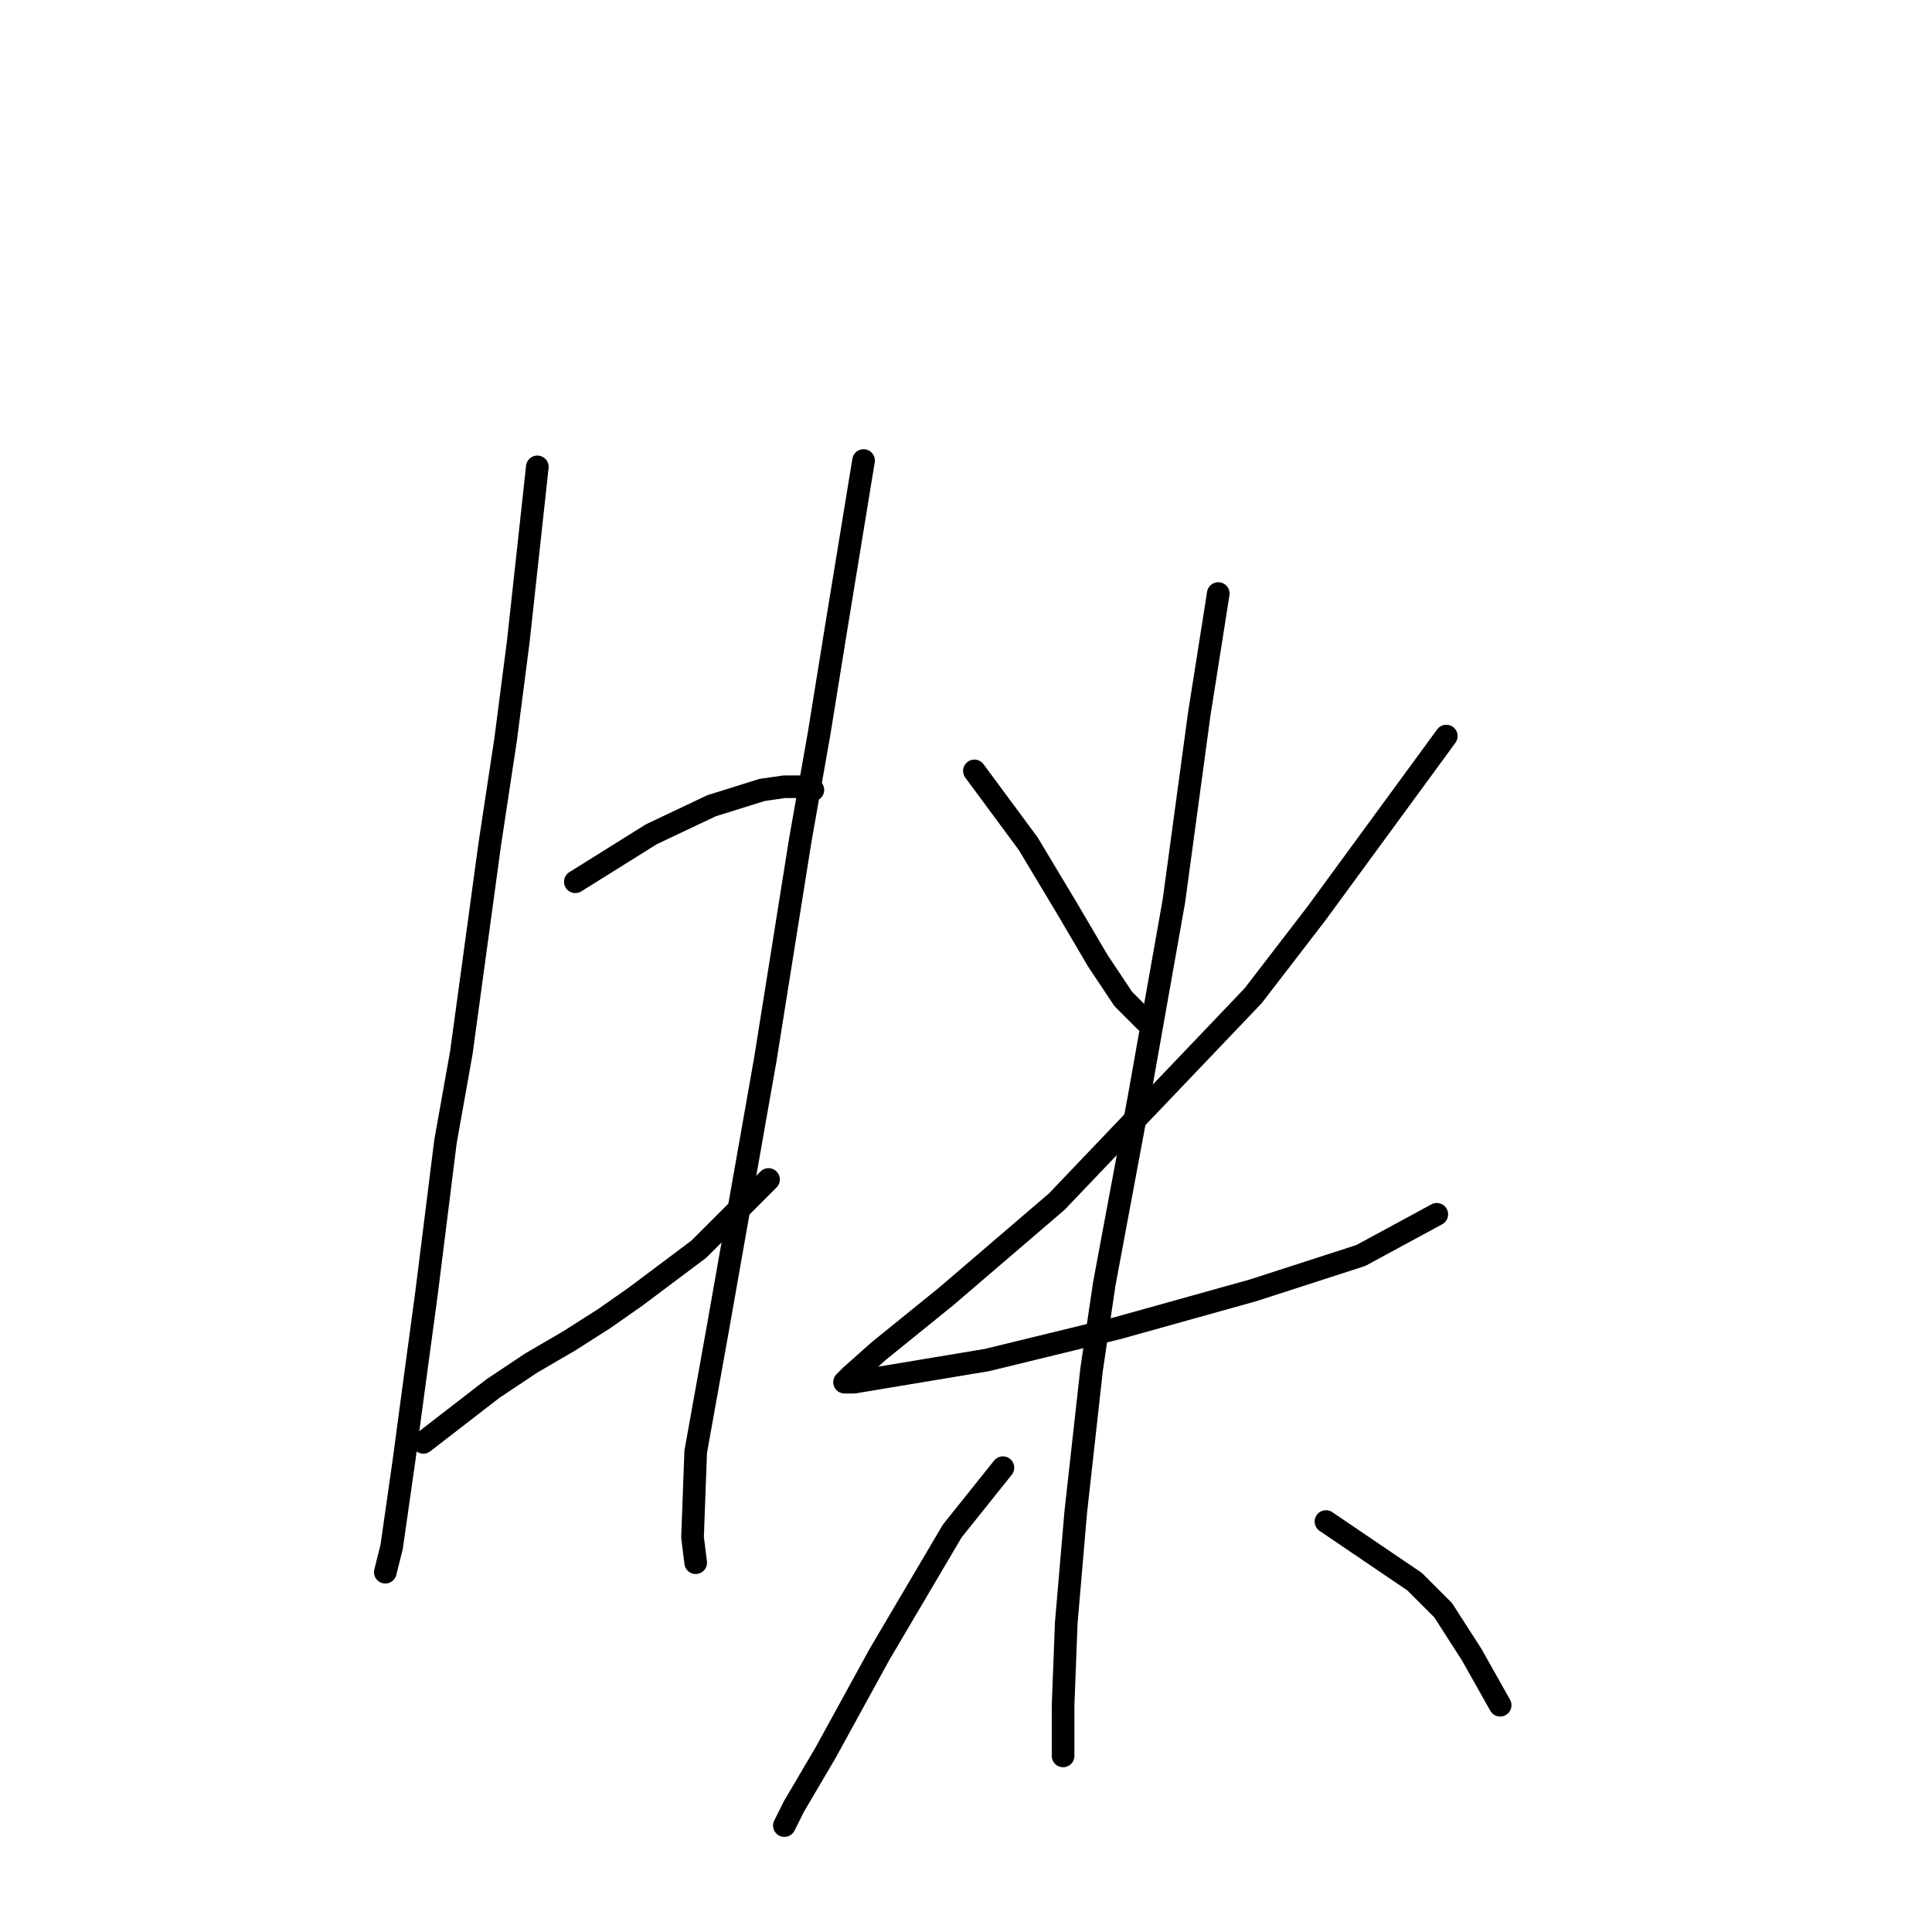 <?xml version="1.0" standalone="no"?>
    <svg width="256" height="256" xmlns="http://www.w3.org/2000/svg" version="1.1">
    <polyline stroke="black" stroke-width="3" stroke-linecap="round" fill="transparent" stroke-linejoin="round" points="71.2 61.862 68.682 84.943 67.003 97.953 64.905 111.802 61.128 139.5 59.03 151.251 56.512 171.395 54.413 186.922 53.574 193.217 51.895 204.968 51.056 208.325 51.056 208.325 " />
        <polyline stroke="black" stroke-width="3" stroke-linecap="round" fill="transparent" stroke-linejoin="round" points="76.236 116.838 86.308 110.543 94.282 106.766 100.996 104.668 103.934 104.248 106.032 104.248 107.711 104.668 107.711 104.668 " />
        <polyline stroke="black" stroke-width="3" stroke-linecap="round" fill="transparent" stroke-linejoin="round" points="56.092 191.119 65.325 183.985 70.361 180.627 75.397 177.69 80.013 174.752 84.21 171.814 92.603 165.519 101.836 156.287 101.836 156.287 " />
        <polyline stroke="black" stroke-width="3" stroke-linecap="round" fill="transparent" stroke-linejoin="round" points="114.426 61.022 110.649 84.104 108.55 97.114 106.032 111.382 101.416 140.339 95.121 176.011 92.183 192.378 91.764 203.709 92.183 207.066 92.183 207.066 " />
        <polyline stroke="black" stroke-width="3" stroke-linecap="round" fill="transparent" stroke-linejoin="round" points="129.114 102.15 136.248 111.802 138.766 115.999 141.284 120.195 145.481 127.33 148.838 132.366 151.776 135.303 151.776 135.303 " />
        <polyline stroke="black" stroke-width="3" stroke-linecap="round" fill="transparent" stroke-linejoin="round" points="191.644 97.533 174.438 121.035 166.045 131.946 140.025 159.224 125.337 171.814 116.524 178.949 112.747 182.306 111.908 183.145 113.167 183.145 130.793 180.208 147.999 176.011 166.045 170.975 180.313 166.359 190.385 160.903 190.385 160.903 " />
        <polyline stroke="black" stroke-width="3" stroke-linecap="round" fill="transparent" stroke-linejoin="round" points="161.428 78.648 158.91 94.596 155.553 119.356 150.937 145.375 146.32 170.136 144.642 181.467 142.543 200.352 141.284 215.04 140.865 225.951 140.865 229.728 140.865 232.666 140.865 232.666 " />
        <polyline stroke="black" stroke-width="3" stroke-linecap="round" fill="transparent" stroke-linejoin="round" points="132.891 194.476 126.176 202.87 116.524 219.237 109.39 232.246 105.193 239.381 103.934 241.899 103.934 241.899 " />
        <polyline stroke="black" stroke-width="3" stroke-linecap="round" fill="transparent" stroke-linejoin="round" points="175.697 201.611 187.448 209.584 191.225 213.361 195.002 219.237 198.779 225.951 198.779 225.951 " />
        </svg>